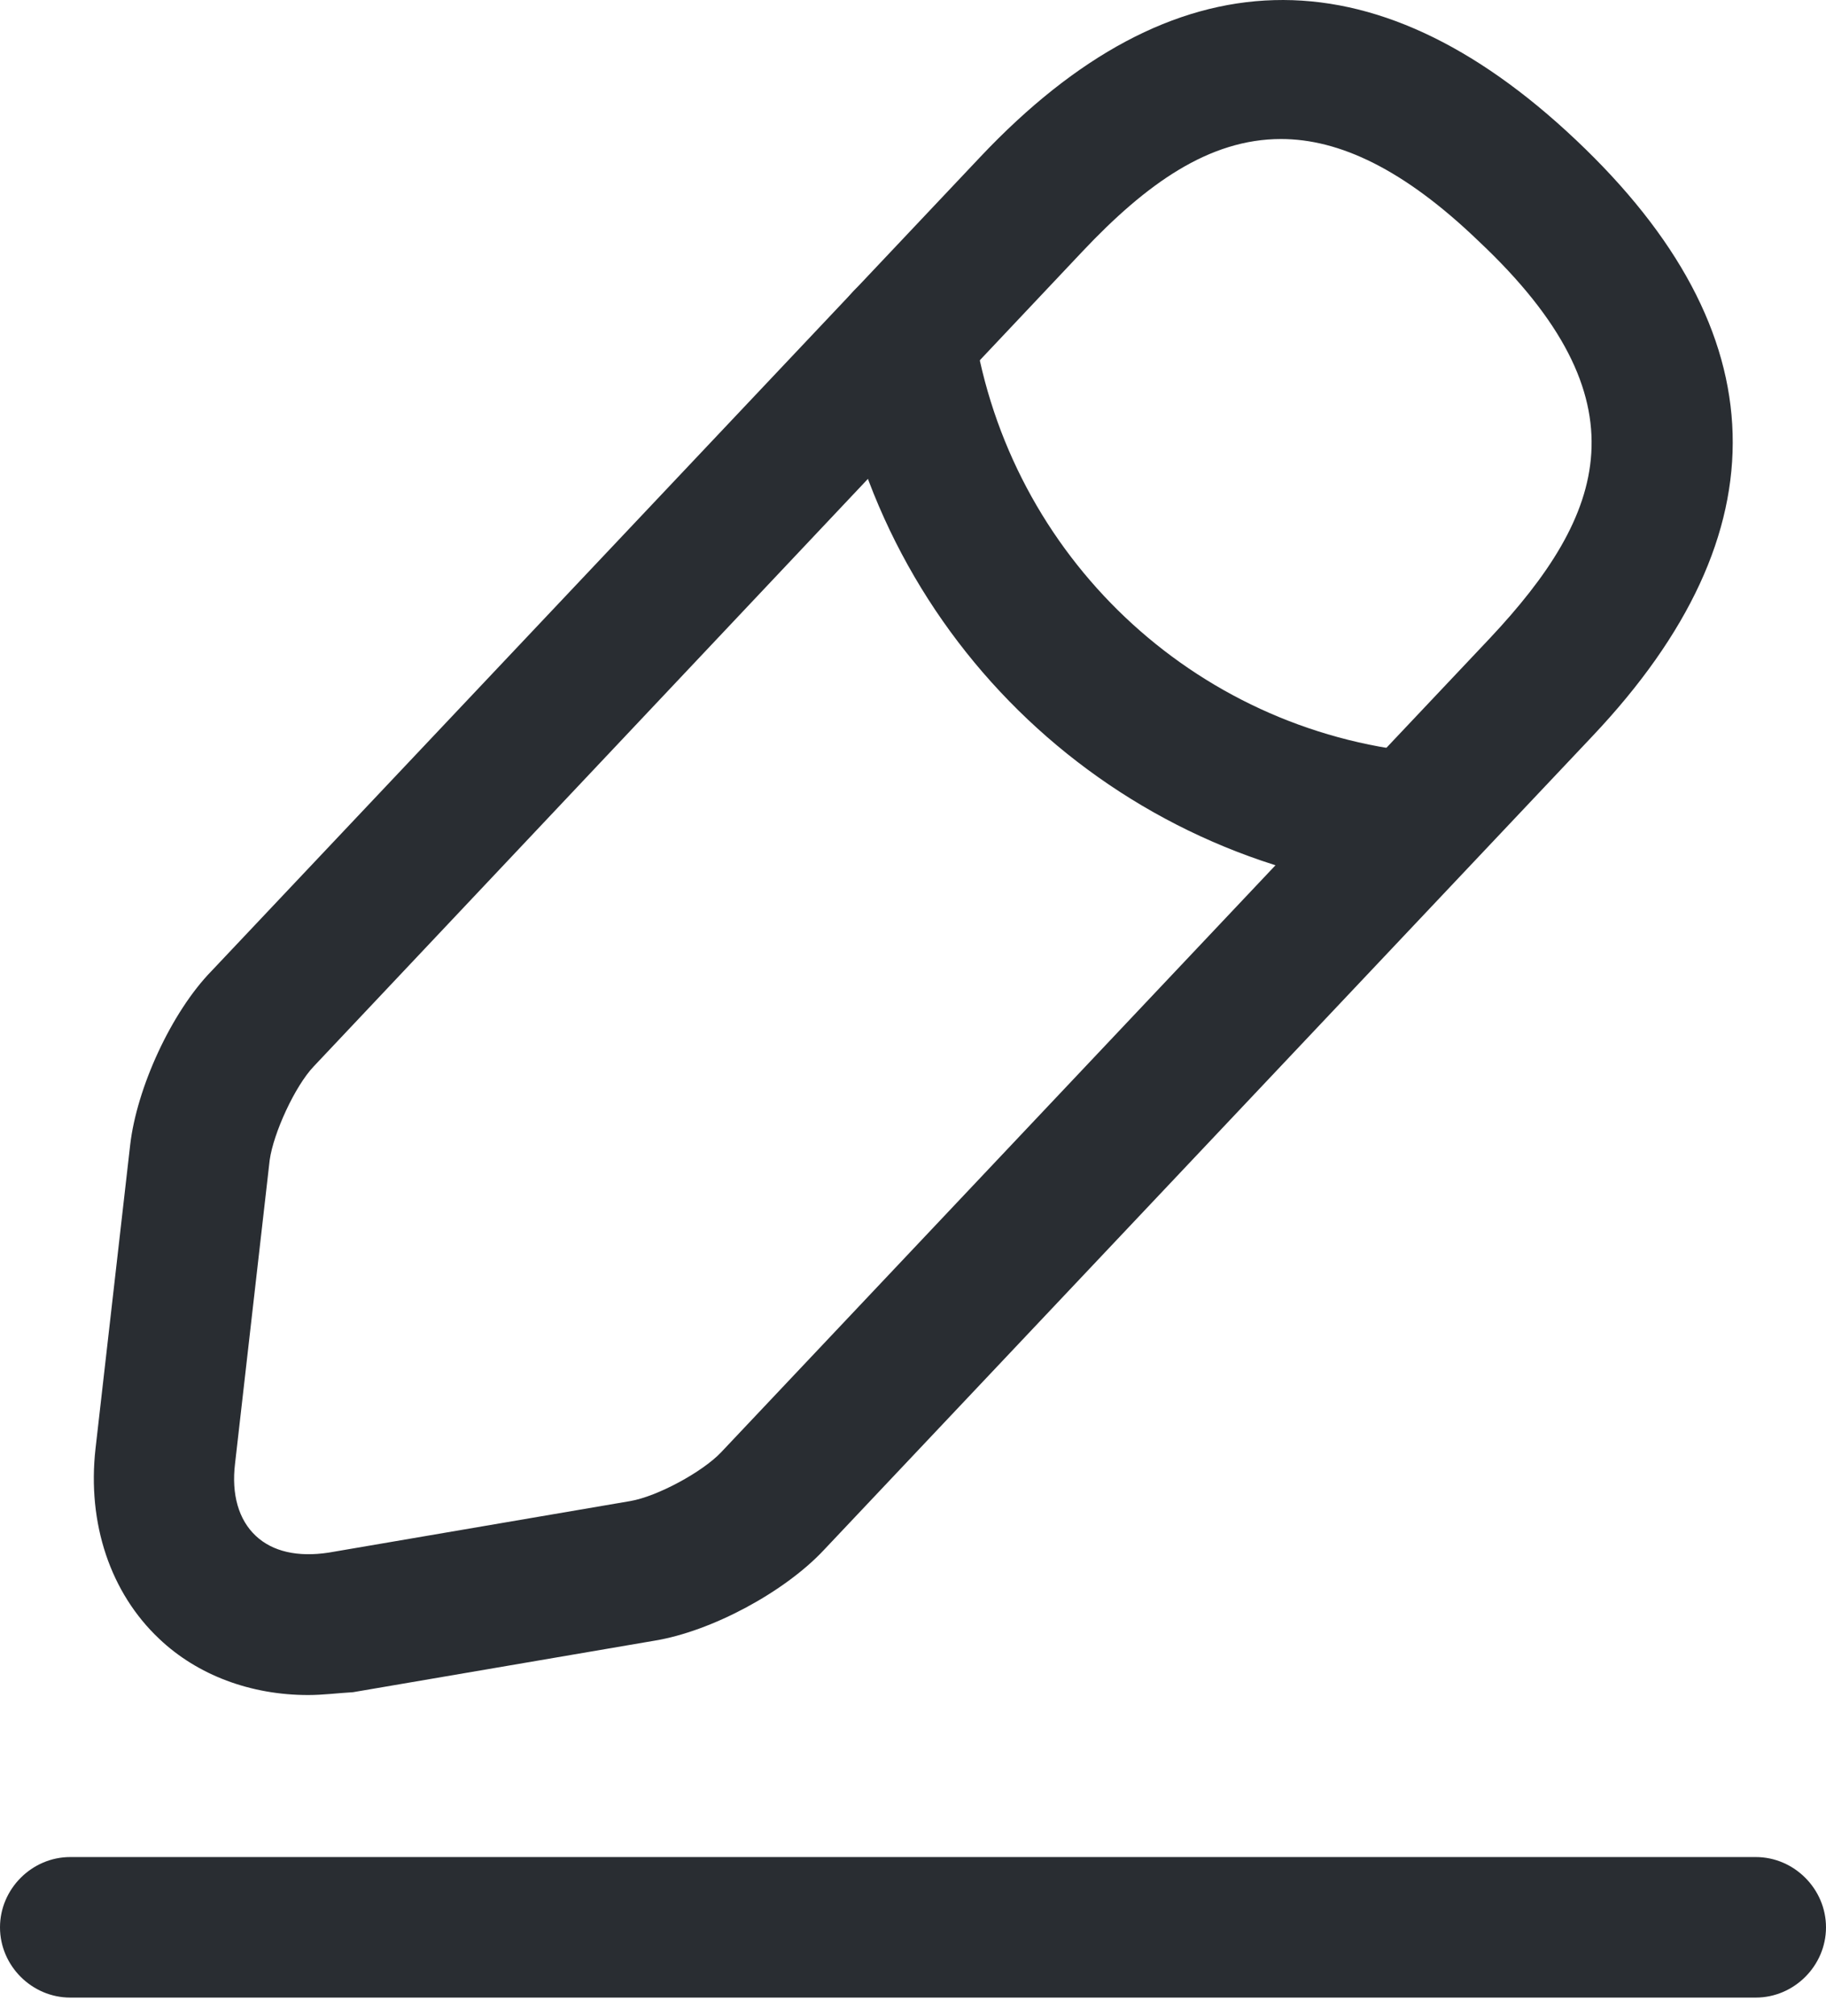<svg width="29" height="32" viewBox="0 0 29 32" fill="none" xmlns="http://www.w3.org/2000/svg">
<path d="M4.893 26.909C3.986 26.909 3.138 26.596 2.528 26.016C1.755 25.288 1.383 24.187 1.517 22.997L2.067 18.179C2.171 17.272 2.722 16.067 3.361 15.413L15.571 2.489C18.62 -0.738 21.802 -0.827 25.029 2.222C28.257 5.27 28.346 8.453 25.297 11.68L13.087 24.604C12.463 25.273 11.303 25.897 10.396 26.046L5.607 26.864C5.354 26.879 5.131 26.909 4.893 26.909ZM20.345 2.207C19.2 2.207 18.203 2.92 17.192 3.991L4.982 16.93C4.685 17.242 4.343 17.986 4.283 18.417L3.733 23.235C3.673 23.726 3.792 24.128 4.06 24.38C4.328 24.633 4.729 24.723 5.22 24.648L10.009 23.83C10.44 23.756 11.154 23.369 11.451 23.057L23.661 10.133C25.505 8.17 26.174 6.356 23.483 3.828C22.293 2.683 21.267 2.207 20.345 2.207Z" fill="#292D32"/>
<path d="M22.442 14.163C22.412 14.163 22.368 14.163 22.338 14.163C17.698 13.702 13.965 10.178 13.251 5.567C13.162 4.958 13.579 4.393 14.188 4.288C14.798 4.199 15.363 4.616 15.467 5.225C16.032 8.824 18.947 11.591 22.576 11.947C23.186 12.007 23.632 12.557 23.572 13.167C23.498 13.732 23.007 14.163 22.442 14.163Z" fill="#292D32"/>
<path d="M27.885 31.712H1.115C0.506 31.712 0 31.207 0 30.597C0 29.987 0.506 29.481 1.115 29.481H27.885C28.494 29.481 29 29.987 29 30.597C29 31.207 28.494 31.712 27.885 31.712Z" fill="#292D32"/>
</svg>
